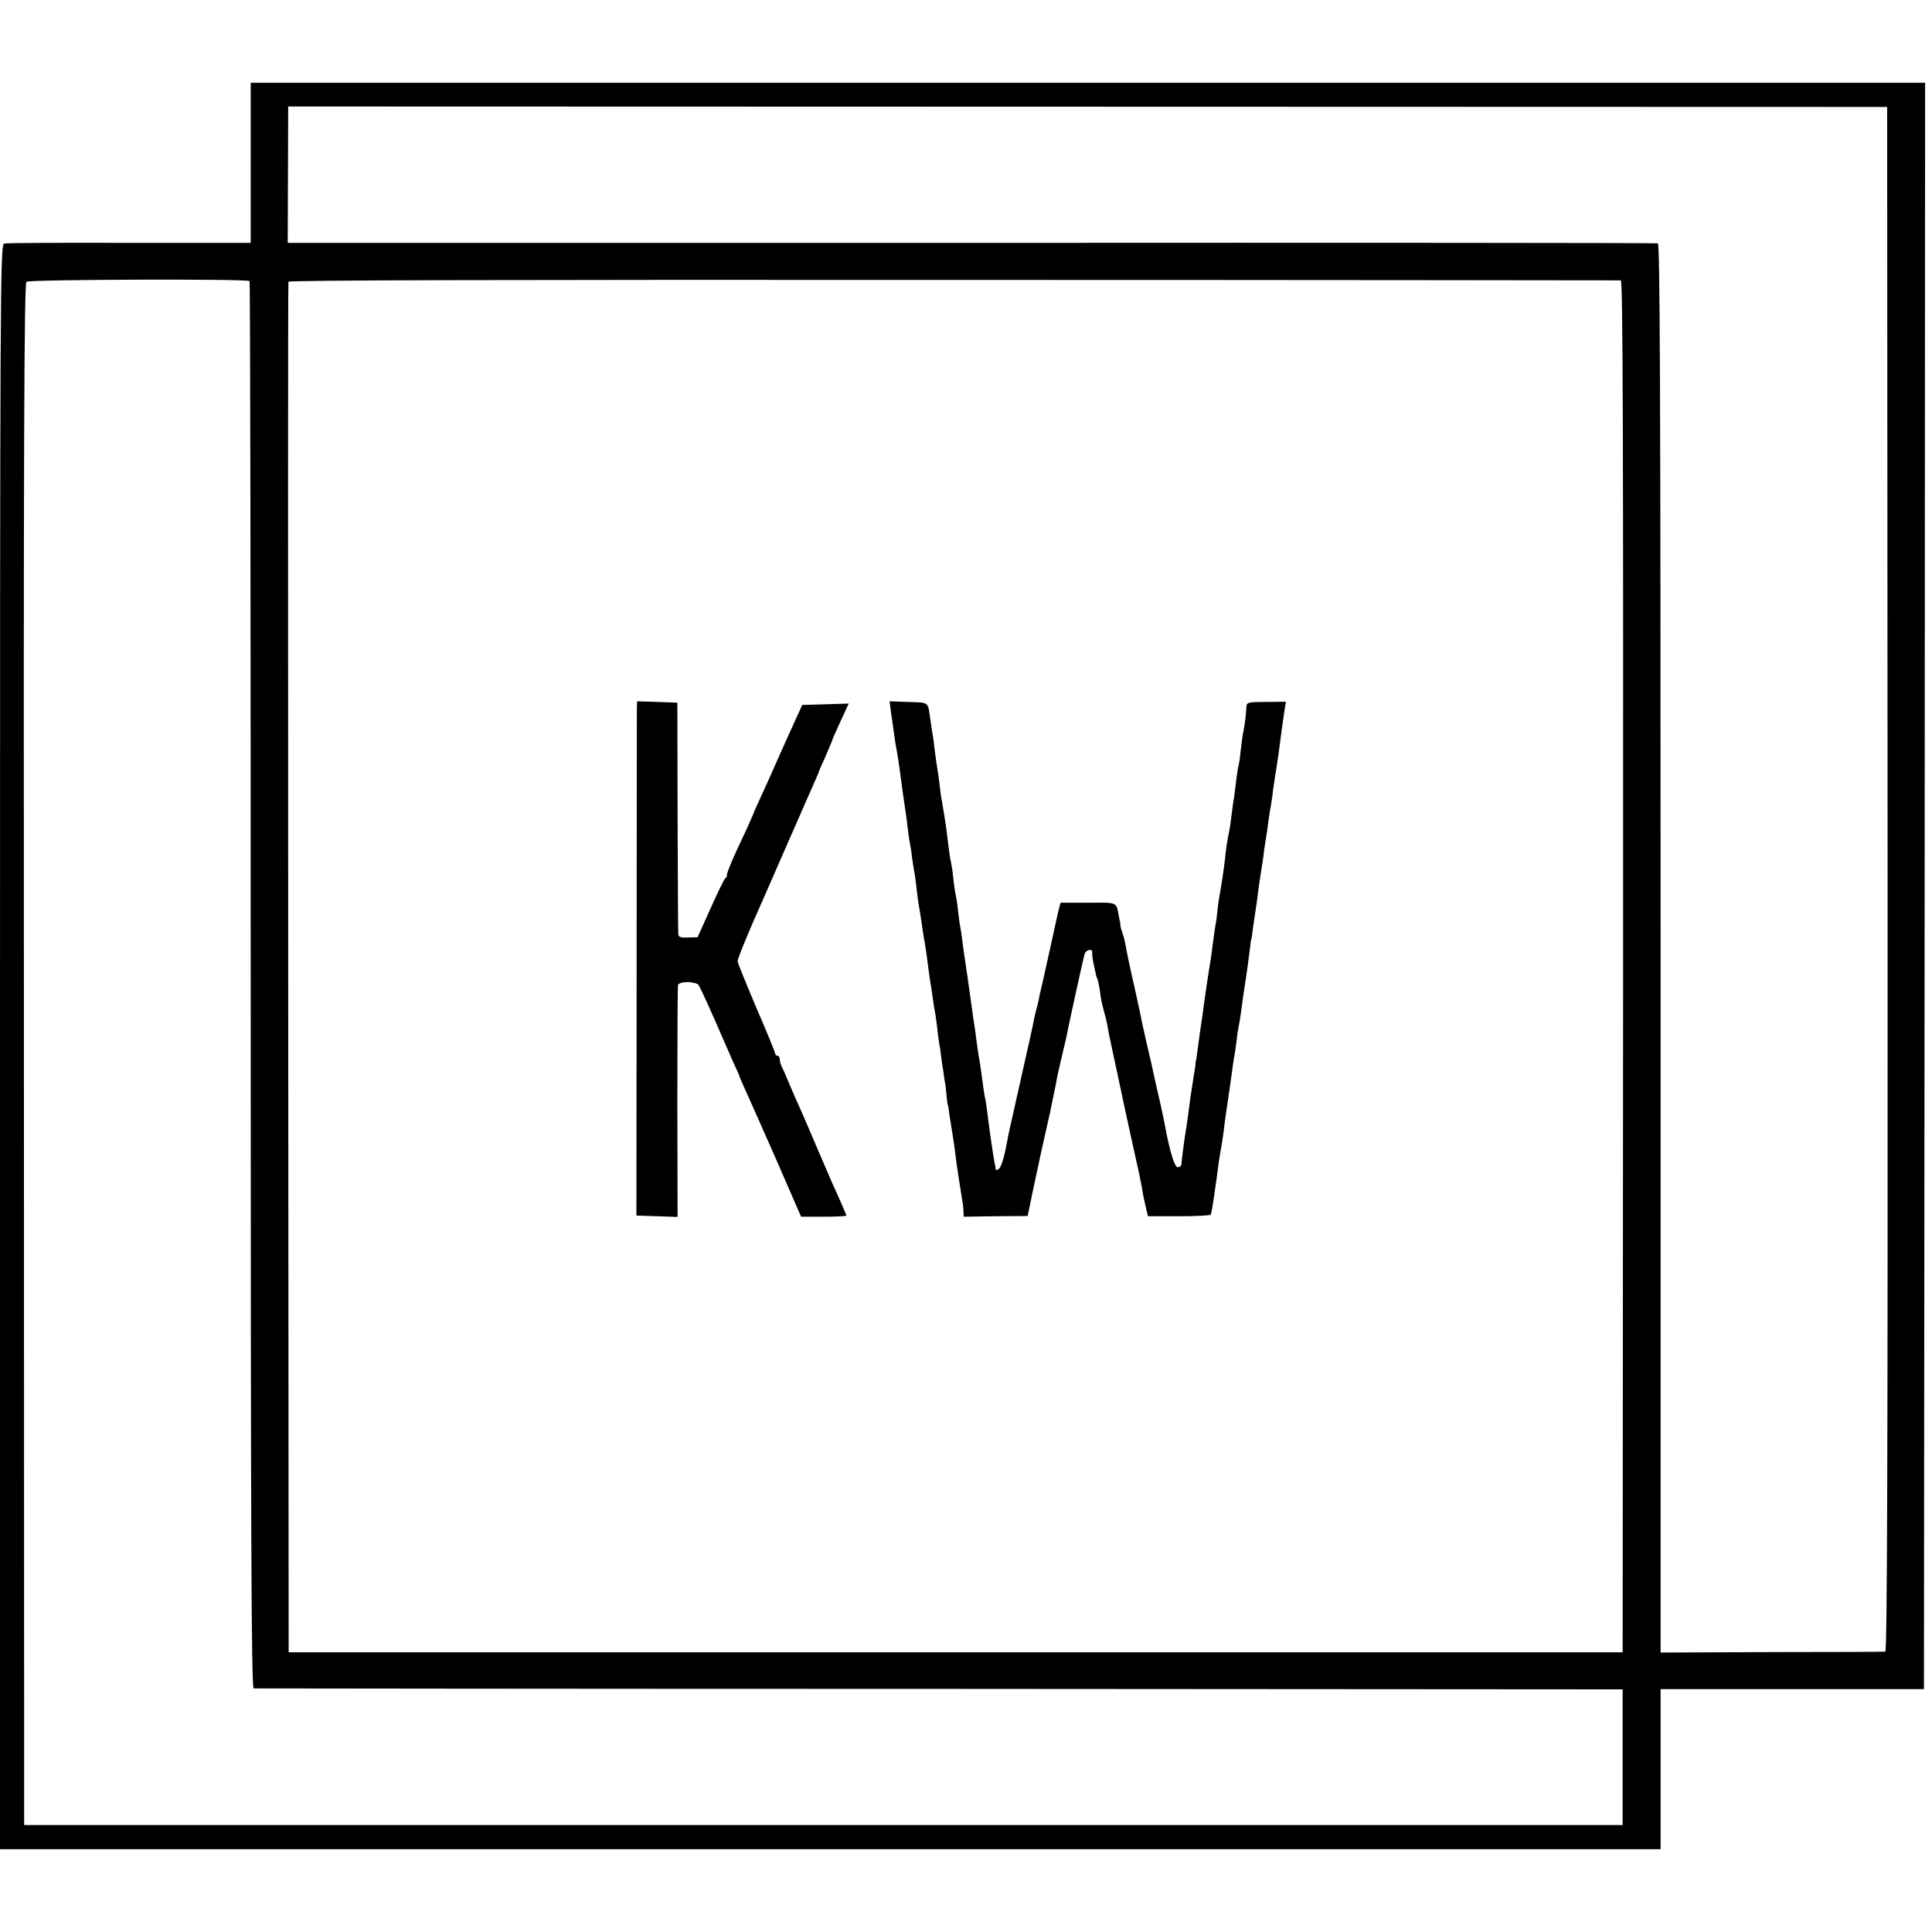 <?xml version="1.0" standalone="no"?>
<!DOCTYPE svg PUBLIC "-//W3C//DTD SVG 20010904//EN"
 "http://www.w3.org/TR/2001/REC-SVG-20010904/DTD/svg10.dtd">
<svg version="1.0" xmlns="http://www.w3.org/2000/svg"
 width="840pt" height="840pt" viewBox="0 0 840 840"
 preserveAspectRatio="xMidYMid meet">
<g transform="translate(0,840) scale(0.1,-0.1)"
fill="#000000" stroke="none">
<path d="M1090 7692 l0 -348 -527 0 c-291 1 -536 0 -545 -3 -17 -3 -18 -178
-18 -3492 l0 -3489 3610 0 3610 0 0 348 0 348 573 0 572 0 3 3492 2 3492
-3640 0 -3640 0 0 -348z m7117 -3115 c1 -2539 -2 -3357 -10 -3358 -7 -1 -229
-2 -494 -2 l-483 -2 0 3061 c0 2441 -3 3063 -12 3066 -7 2 -1350 3 -2985 2
l-2972 0 1 296 1 297 3476 -1 3476 -1 2 -3358z m-7122 2601 c3 -3 5 -1380 5
-3062 0 -2417 3 -3056 13 -3057 6 0 1349 -2 2982 -2 l2970 -2 0 -295 0 -295
-3475 0 -3475 0 -1 3350 c-2 2664 1 3352 11 3360 12 10 960 13 970 3z m5962 3
c9 -1 11 -674 10 -2983 l-2 -2982 -2900 0 -2900 0 -2 2975 c-1 1636 -1 2979 1
2984 2 7 974 9 2892 8 1589 0 2894 -2 2901 -2z"/>
<path d="M2769 5323 c0 -15 -1 -518 -1 -1118 l-1 -1090 90 -3 89 -3 -1 498 c0
274 1 504 3 511 3 7 20 12 42 12 21 0 42 -6 47 -12 5 -7 37 -76 71 -153 33
-77 71 -162 83 -190 13 -27 24 -52 24 -55 1 -3 12 -30 26 -60 14 -30 74 -166
134 -302 l108 -248 99 0 c54 0 98 2 98 5 0 2 -12 30 -26 62 -31 68 -36 79
-104 238 -28 66 -59 138 -69 160 -10 22 -31 69 -46 105 -15 36 -31 73 -36 82
-5 10 -9 25 -9 33 0 8 -4 15 -10 15 -5 0 -10 4 -10 10 0 5 -36 94 -81 197 -44
104 -81 195 -82 203 0 13 43 118 113 275 10 22 57 130 105 240 48 110 98 224
111 253 13 29 24 54 24 56 0 2 12 30 27 62 14 33 27 64 29 69 1 6 18 45 38 88
l36 78 -101 -3 -101 -3 -62 -136 c-33 -75 -70 -156 -80 -180 -11 -24 -31 -69
-45 -99 -14 -30 -26 -57 -26 -60 -1 -3 -14 -32 -29 -65 -66 -139 -89 -196 -86
-204 1 -2 -2 -7 -7 -10 -4 -3 -33 -62 -64 -131 l-56 -125 -41 -1 c-33 -2 -42
2 -43 15 -1 9 -2 239 -3 511 l-1 495 -87 3 -88 3 -1 -28z"/>
<path d="M3873 5308 c4 -24 9 -61 12 -83 3 -23 7 -50 9 -62 5 -23 16 -93 21
-133 7 -55 17 -126 21 -150 2 -14 7 -47 10 -75 3 -27 7 -57 9 -65 2 -8 7 -37
10 -65 4 -27 8 -57 10 -65 2 -8 7 -41 10 -73 4 -32 8 -68 11 -80 2 -12 7 -40
10 -62 3 -22 9 -65 15 -95 5 -30 11 -75 14 -100 3 -25 8 -57 10 -71 3 -15 7
-44 10 -65 3 -22 7 -50 10 -64 3 -14 7 -45 10 -70 2 -25 7 -56 9 -70 3 -14 7
-45 10 -70 4 -25 9 -58 11 -74 3 -15 8 -49 10 -75 2 -25 5 -46 6 -46 1 0 3 -9
4 -20 1 -11 7 -49 13 -85 6 -36 14 -89 17 -119 4 -30 8 -61 10 -70 1 -9 6 -41
11 -71 4 -30 9 -58 10 -62 1 -5 2 -19 3 -33 l1 -25 139 2 139 1 21 101 c12 56
23 110 26 121 2 11 13 63 25 115 12 52 23 104 26 115 2 11 9 45 15 75 7 30 13
64 15 75 2 11 10 47 18 80 8 33 17 71 20 85 8 44 76 354 82 373 6 19 36 24 33
5 -2 -11 3 -38 17 -100 1 -5 2 -9 4 -10 3 -5 11 -42 15 -77 2 -18 9 -47 14
-65 5 -17 12 -44 15 -61 2 -16 16 -83 30 -147 14 -64 27 -127 30 -140 5 -26
38 -177 67 -308 11 -47 21 -98 24 -115 2 -16 9 -51 15 -76 l11 -47 135 0 c74
0 136 3 138 7 2 3 7 29 11 56 4 28 9 59 10 70 2 11 6 40 9 65 3 25 8 59 11 75
12 69 15 92 20 135 3 25 10 72 15 105 5 33 12 80 15 105 3 25 8 56 10 70 3 14
8 45 11 70 2 25 7 56 10 70 3 14 7 39 9 55 5 41 14 103 21 145 7 48 14 98 19
140 2 19 4 35 5 35 1 0 3 14 5 30 2 17 7 48 10 70 3 22 8 56 11 75 5 45 13 97
19 135 3 17 8 48 10 70 3 22 7 49 9 60 2 11 7 43 10 70 4 28 9 61 12 75 2 14
7 43 9 65 3 22 10 69 16 105 6 36 12 81 14 100 5 37 9 69 19 137 l7 42 -86 -1
c-80 0 -85 -2 -86 -22 -2 -36 -6 -70 -12 -101 -4 -16 -9 -57 -13 -90 -3 -33
-8 -62 -9 -65 -2 -3 -6 -30 -10 -60 -3 -30 -8 -66 -10 -80 -3 -14 -7 -45 -10
-70 -3 -25 -7 -56 -10 -70 -10 -48 -14 -75 -19 -125 -6 -52 -16 -116 -22 -150
-3 -11 -7 -40 -10 -65 -2 -25 -6 -56 -9 -70 -5 -29 -14 -97 -19 -137 -2 -15
-7 -44 -10 -63 -6 -37 -14 -93 -22 -149 -2 -19 -6 -46 -8 -60 -4 -23 -14 -95
-22 -156 -1 -11 -3 -22 -4 -25 -1 -3 -2 -8 -2 -11 1 -4 -4 -35 -10 -70 -5 -35
-11 -73 -13 -84 -2 -21 -18 -137 -20 -145 -2 -8 -19 -134 -19 -145 -1 -5 -8
-10 -16 -10 -13 0 -34 69 -54 175 -2 14 -13 66 -24 115 -12 50 -23 101 -26
115 -6 28 -8 39 -30 131 -8 37 -17 78 -20 90 -2 13 -18 87 -35 164 -18 77 -34
155 -37 174 -3 19 -10 45 -15 58 -5 13 -8 27 -8 31 1 4 0 9 -1 12 -1 3 -3 14
-5 24 -12 66 -3 62 -134 61 l-120 0 -8 -30 c-4 -16 -7 -32 -8 -35 -1 -5 -22
-102 -30 -137 -3 -13 -7 -33 -10 -45 -3 -13 -10 -43 -15 -68 -6 -25 -12 -54
-15 -65 -3 -11 -7 -30 -9 -43 -3 -13 -7 -31 -10 -40 -3 -9 -7 -28 -10 -42 -2
-14 -27 -128 -56 -255 -28 -126 -53 -237 -55 -245 -1 -8 -8 -43 -15 -77 -7
-35 -19 -68 -26 -74 -8 -6 -14 -8 -15 -3 0 5 -2 18 -5 29 -5 27 -22 139 -29
200 -3 28 -8 59 -10 71 -5 21 -10 55 -20 132 -3 20 -7 48 -10 62 -2 14 -7 45
-10 70 -3 25 -7 54 -9 65 -2 11 -7 43 -10 70 -4 28 -14 97 -22 155 -9 58 -18
121 -20 140 -2 19 -6 46 -9 60 -3 14 -7 48 -10 75 -3 28 -8 57 -10 65 -2 8 -7
40 -10 70 -3 30 -8 62 -10 70 -4 13 -11 67 -19 135 -3 25 -17 113 -22 140 -3
11 -6 40 -9 65 -3 25 -7 54 -9 65 -2 11 -7 45 -11 75 -3 30 -8 67 -11 81 -2
14 -6 41 -9 60 -11 80 -4 74 -95 77 l-82 3 5 -43z"/>
</g>
</svg>
